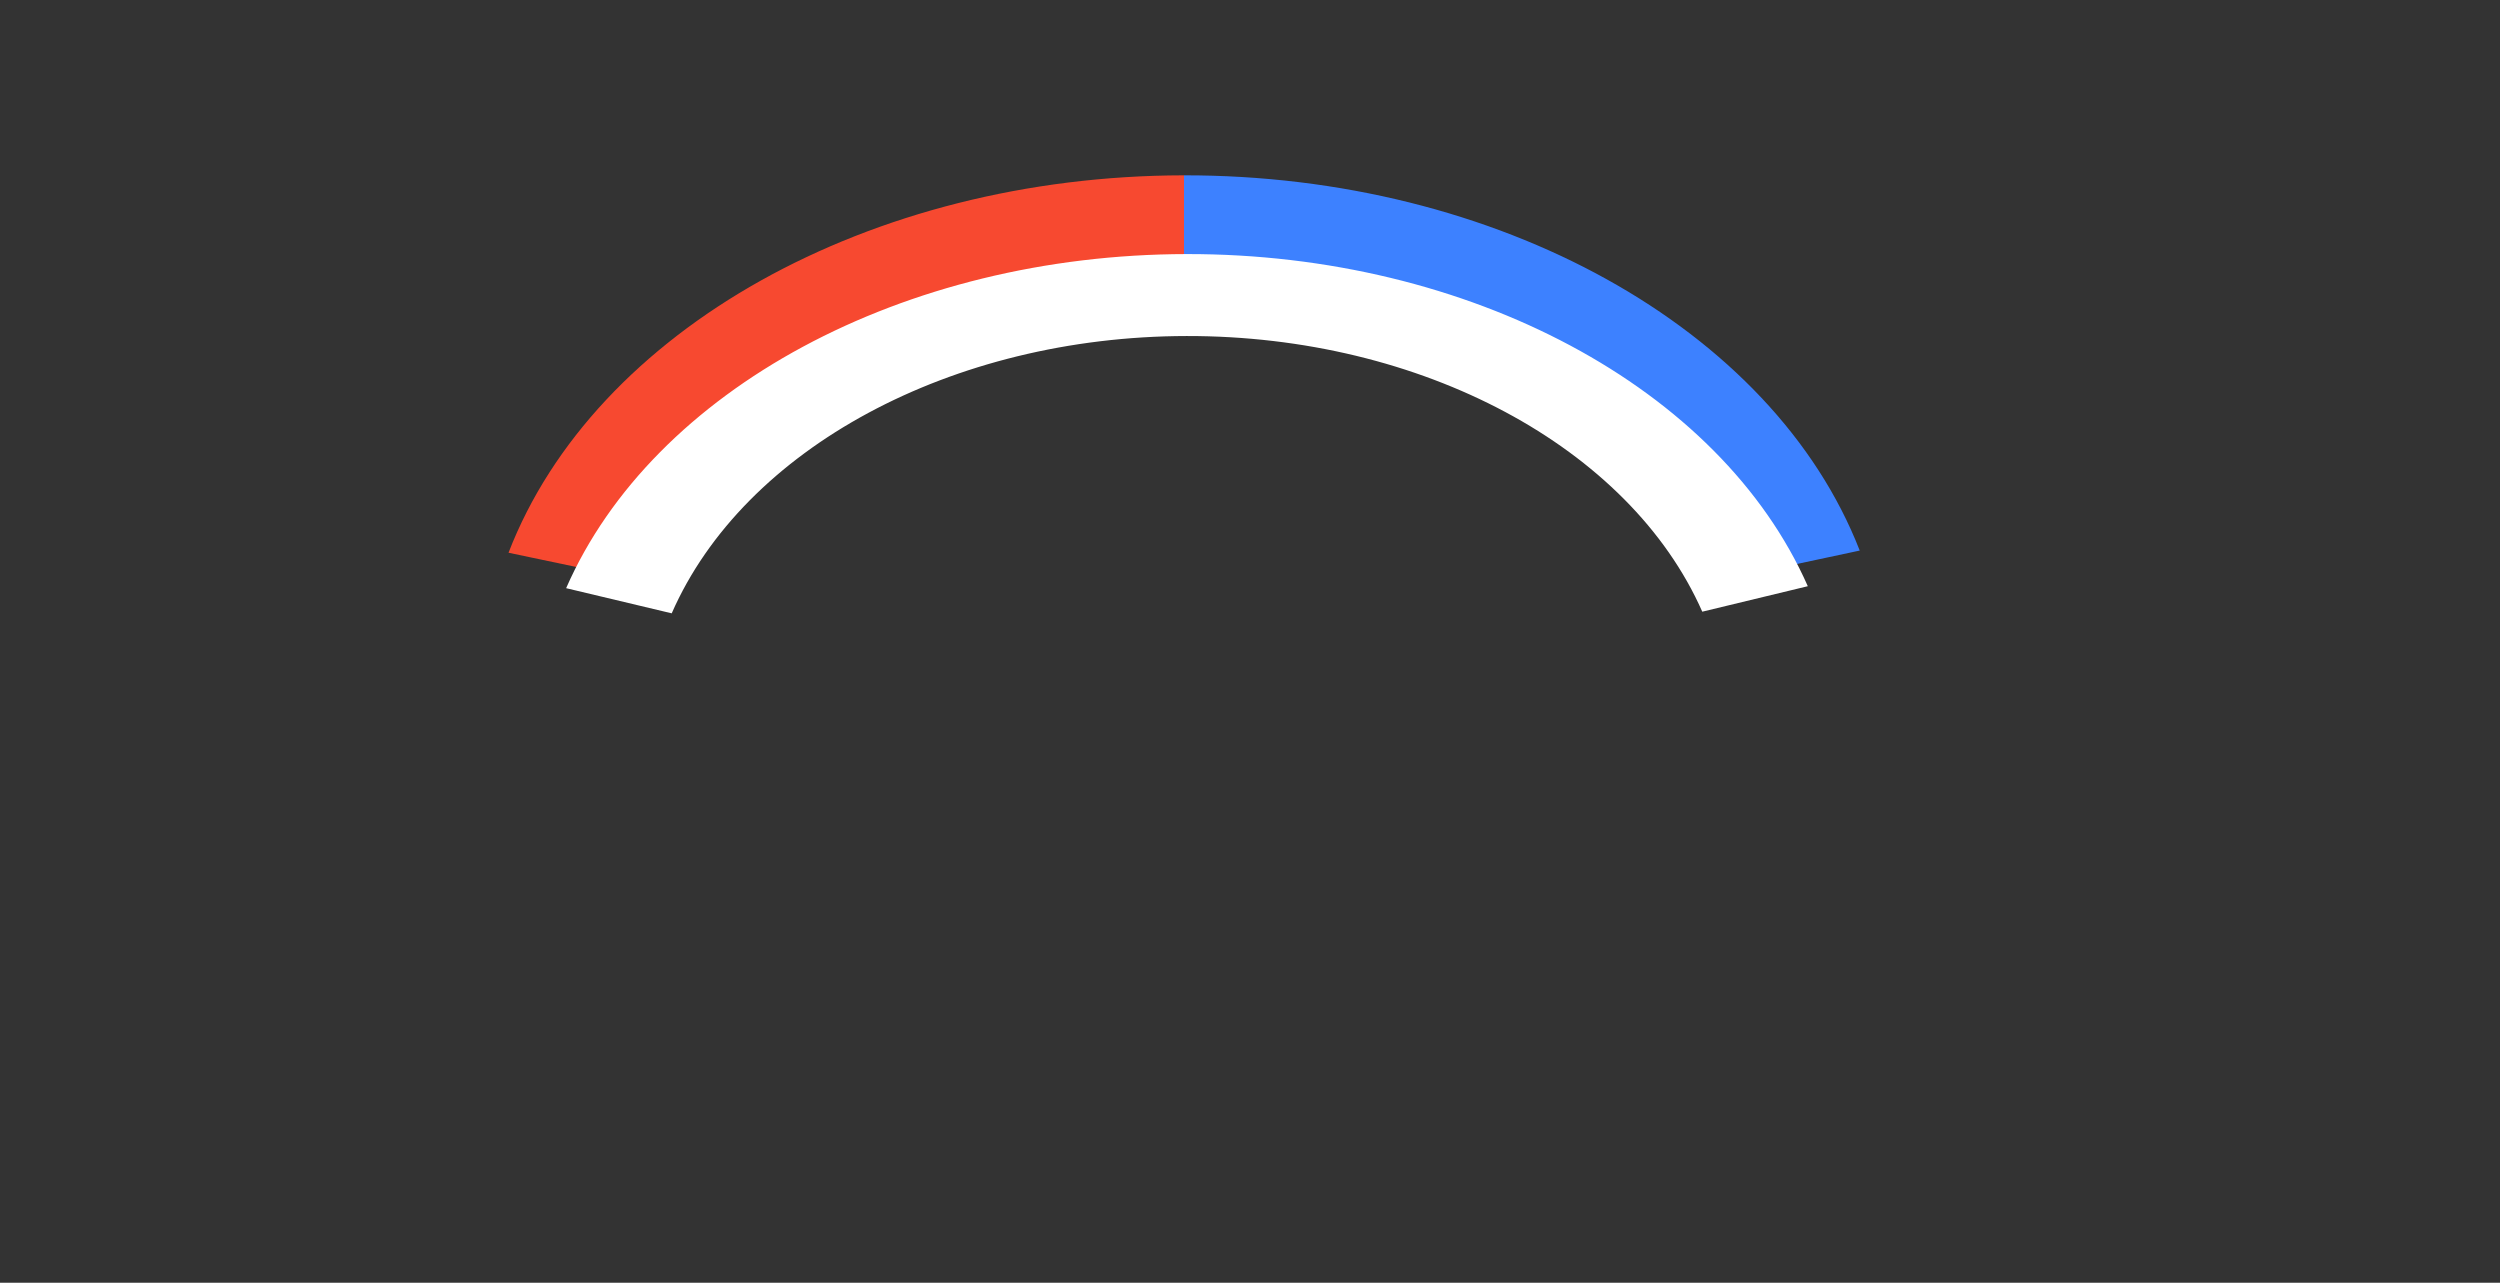 <?xml version="1.0" encoding="utf-8"?>
<!-- Generator: SketchAPI 2022.8.25.2 https://api.sketch.io -->
<svg version="1.1" xmlns="http://www.w3.org/2000/svg" xmlns:xlink="http://www.w3.org/1999/xlink" xmlns:sketchjs="https://sketch.io/dtd/" sketchjs:metadata="eyJuYW1lIjoiRHJhd2luZy5za2V0Y2hwYWQiLCJzdXJmYWNlIjp7ImlzUGFpbnQiOnRydWUsIm1ldGhvZCI6ImZpbGwiLCJibGVuZCI6Im5vcm1hbCIsImVuYWJsZWQiOnRydWUsIm9wYWNpdHkiOjEsInR5cGUiOiJwYXR0ZXJuIiwicGF0dGVybiI6eyJ0eXBlIjoicGF0dGVybiIsInJlZmxlY3QiOiJuby1yZWZsZWN0IiwicmVwZWF0IjoicmVwZWF0Iiwic21vb3RoaW5nIjpmYWxzZSwic3JjIjoidHJhbnNwYXJlbnRMaWdodCIsInN4IjoxLCJzeSI6MSwieDAiOjAuNSwieDEiOjEsInkwIjowLjUsInkxIjoxfSwiaXNGaWxsIjp0cnVlfSwiY2xpcFBhdGgiOnsiZW5hYmxlZCI6dHJ1ZSwic3R5bGUiOnsic3Ryb2tlU3R5bGUiOiJibGFjayIsImxpbmVXaWR0aCI6MX19LCJkZXNjcmlwdGlvbiI6Ik1hZGUgd2l0aCBTa2V0Y2hwYWQiLCJtZXRhZGF0YSI6e30sImV4cG9ydERQSSI6NzIsImV4cG9ydEZvcm1hdCI6InBuZyIsImV4cG9ydFF1YWxpdHkiOjAuOTUsInVuaXRzIjoicHgiLCJ3aWR0aCI6MTg3MywiaGVpZ2h0Ijo5NjEsInBhZ2VzIjpbeyJ3aWR0aCI6MTg3MywiaGVpZ2h0Ijo5NjF9XSwidXVpZCI6ImYxMzk0MTg3LTQyZTEtNDQ0OS05MzE0LTNhNzU1ZjlkNDYwMCJ9" width="1873" height="961" viewBox="0 0 1873 961">
<rect x="0" y="0" width="1873" height="961" fill="#333333" stroke="none"/>
<defs>
	<linearGradient id="dna_3364079020" gradientUnits="userSpaceOnUse" x1="0" x2="562.863" y1="281.431" y2="281.431">
		<stop offset="0.5" style="stop-color:rgb(61, 129, 255);stop-opacity:1;"/>
		<stop offset="0.5" style="stop-color:rgb(247, 73, 48);stop-opacity:1;"/>
	</linearGradient>
</defs>
<path style="fill: url(#dna_3364079020); mix-blend-mode: source-over; fill-opacity: 1; vector-effect: non-scaling-stroke;" sketchjs:tool="ring" d="M551.96 359 C517.35 479.69 406.99 562.86 281.43 562.86 155.88 562.86 45.51 479.69 10.9 359 L56.89 345.82 C85.62 445.99 177.22 515.02 281.43 515.02 385.64 515.02 477.25 445.99 505.97 345.82 z" transform="matrix(-1.871,0.003,-0.002,-1.383,1414.419,908.945)"/>
<path style="fill: #ffffff; mix-blend-mode: source-over; fill-opacity: 1; vector-effect: non-scaling-stroke;" sketchjs:tool="ring" d="M504.06 338.19 C469.47 444.64 370.28 516.71 258.35 516.71 146.43 516.71 47.23 444.64 12.64 338.19 L54.42 324.62 C83.12 412.97 165.46 472.79 258.35 472.79 351.25 472.79 433.58 412.97 462.29 324.62 z" transform="matrix(-1.893,0.003,-0.002,-1.398,1379.01,911.936)"/>
</svg>